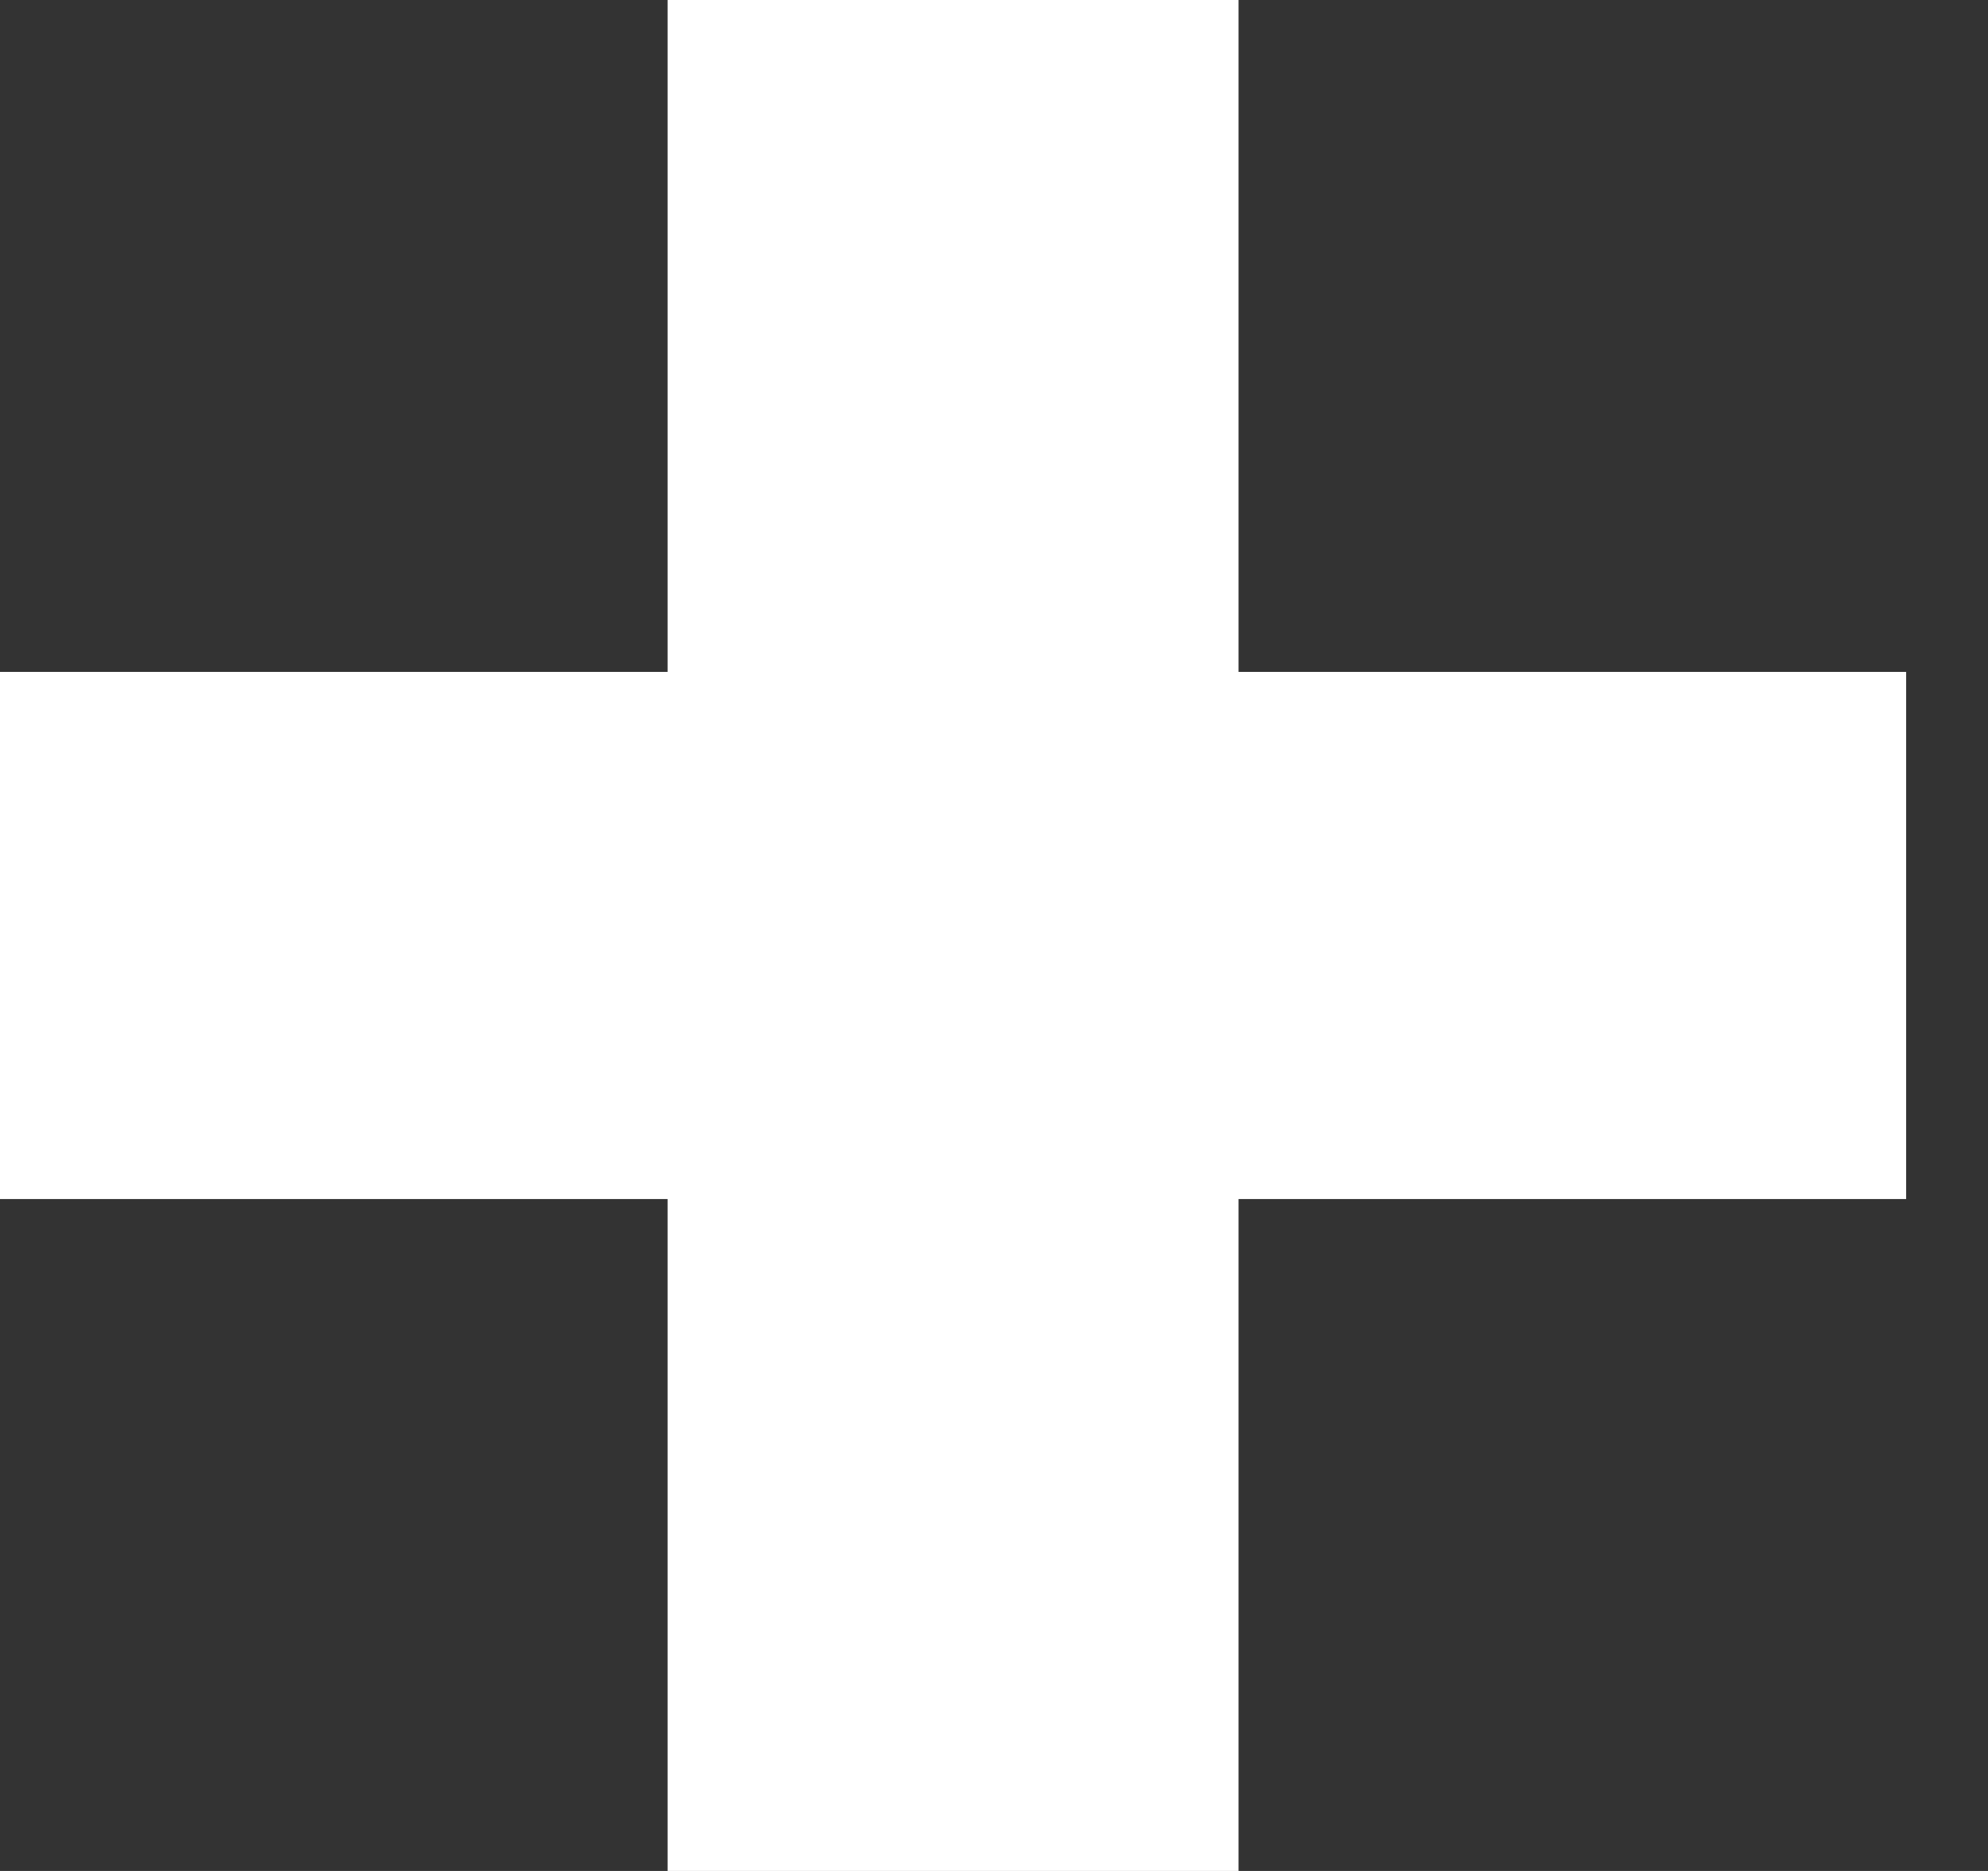 <svg width="17" height="16" viewBox="0 0 17 16" fill="none" xmlns="http://www.w3.org/2000/svg">
<rect x="0" y="0" width="17" height="16" fill="#333333" stroke="none"/>
<path d="M0 10.254H5.709V16H10.591V10.254H16.3V5.746H10.591V0H5.709V5.746H0V10.254Z" fill="white"/>
</svg>
